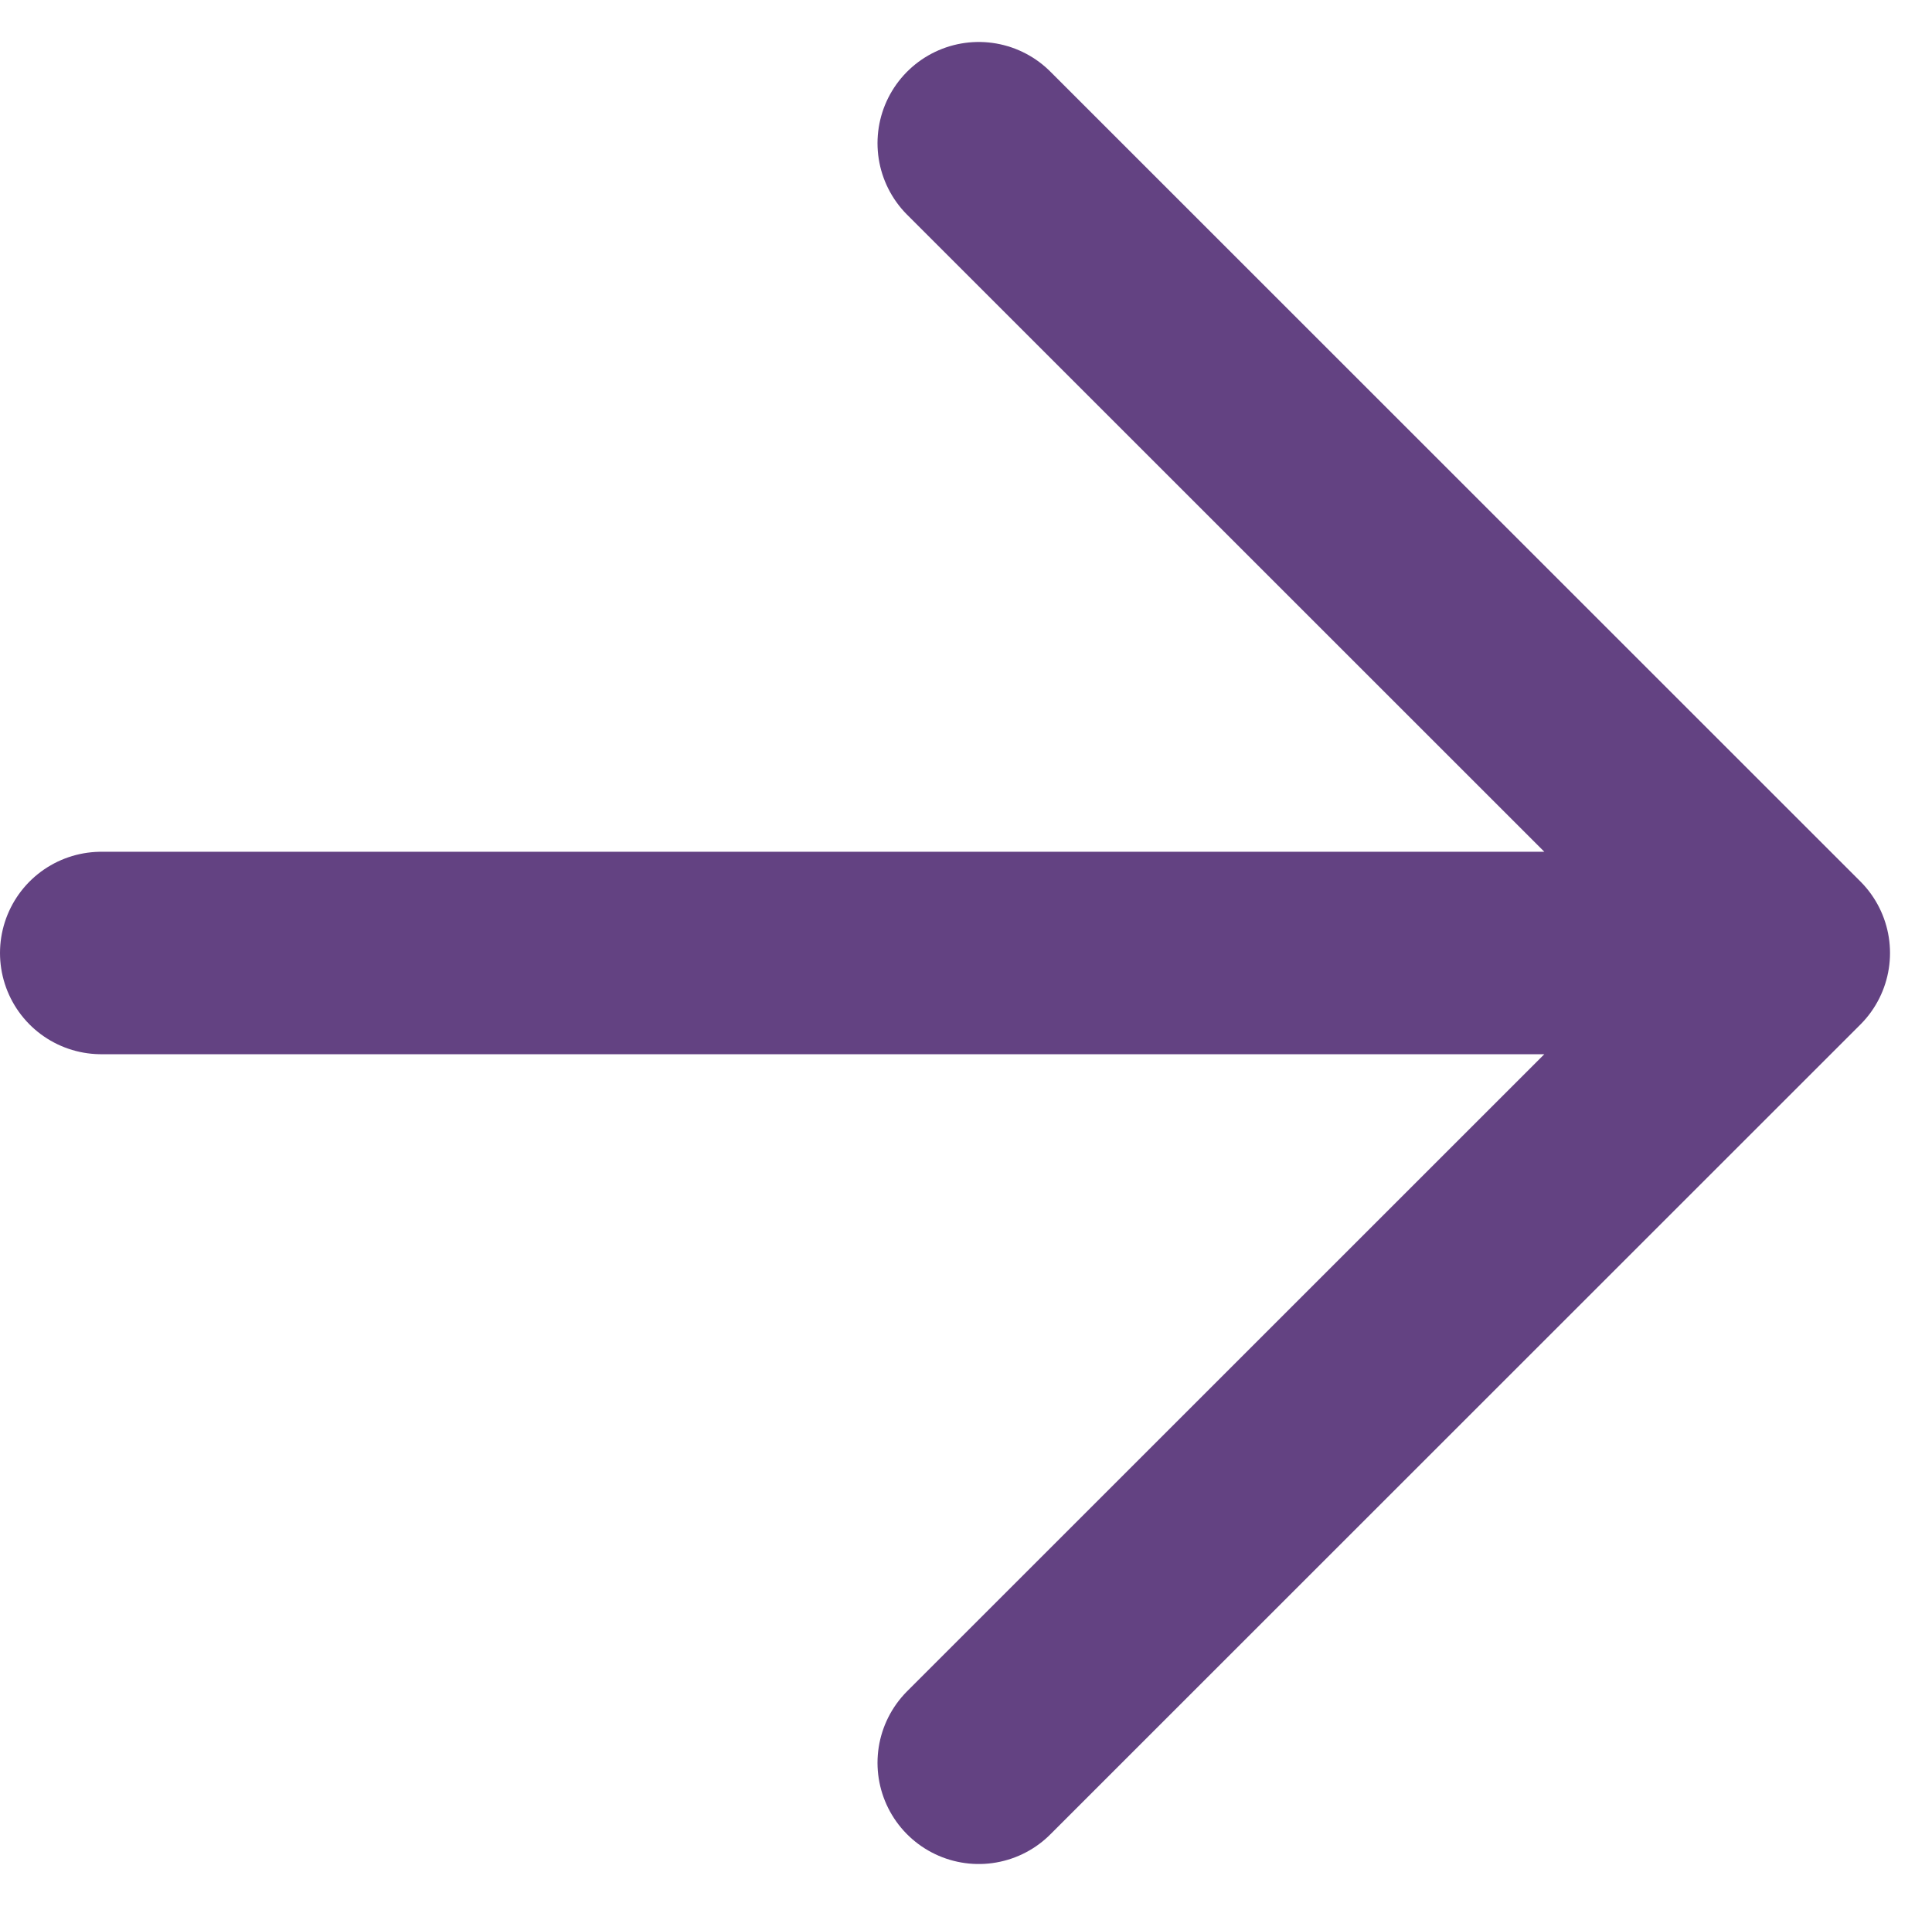 <svg xmlns="http://www.w3.org/2000/svg" width="14.311" height="14.121" viewBox="0 0 14.311 14.121">
  <g id="Сгруппировать_335" data-name="Сгруппировать 335" transform="translate(0.75 1.061)">
    <path id="Контур_130" data-name="Контур 130" d="M6,12H18.5m0,0-6-6m6,6-6,6" transform="translate(-6 -6)" fill="none" stroke="#634282" stroke-linecap="round" stroke-linejoin="round" stroke-width="1.5"/>
  </g>
</svg>
